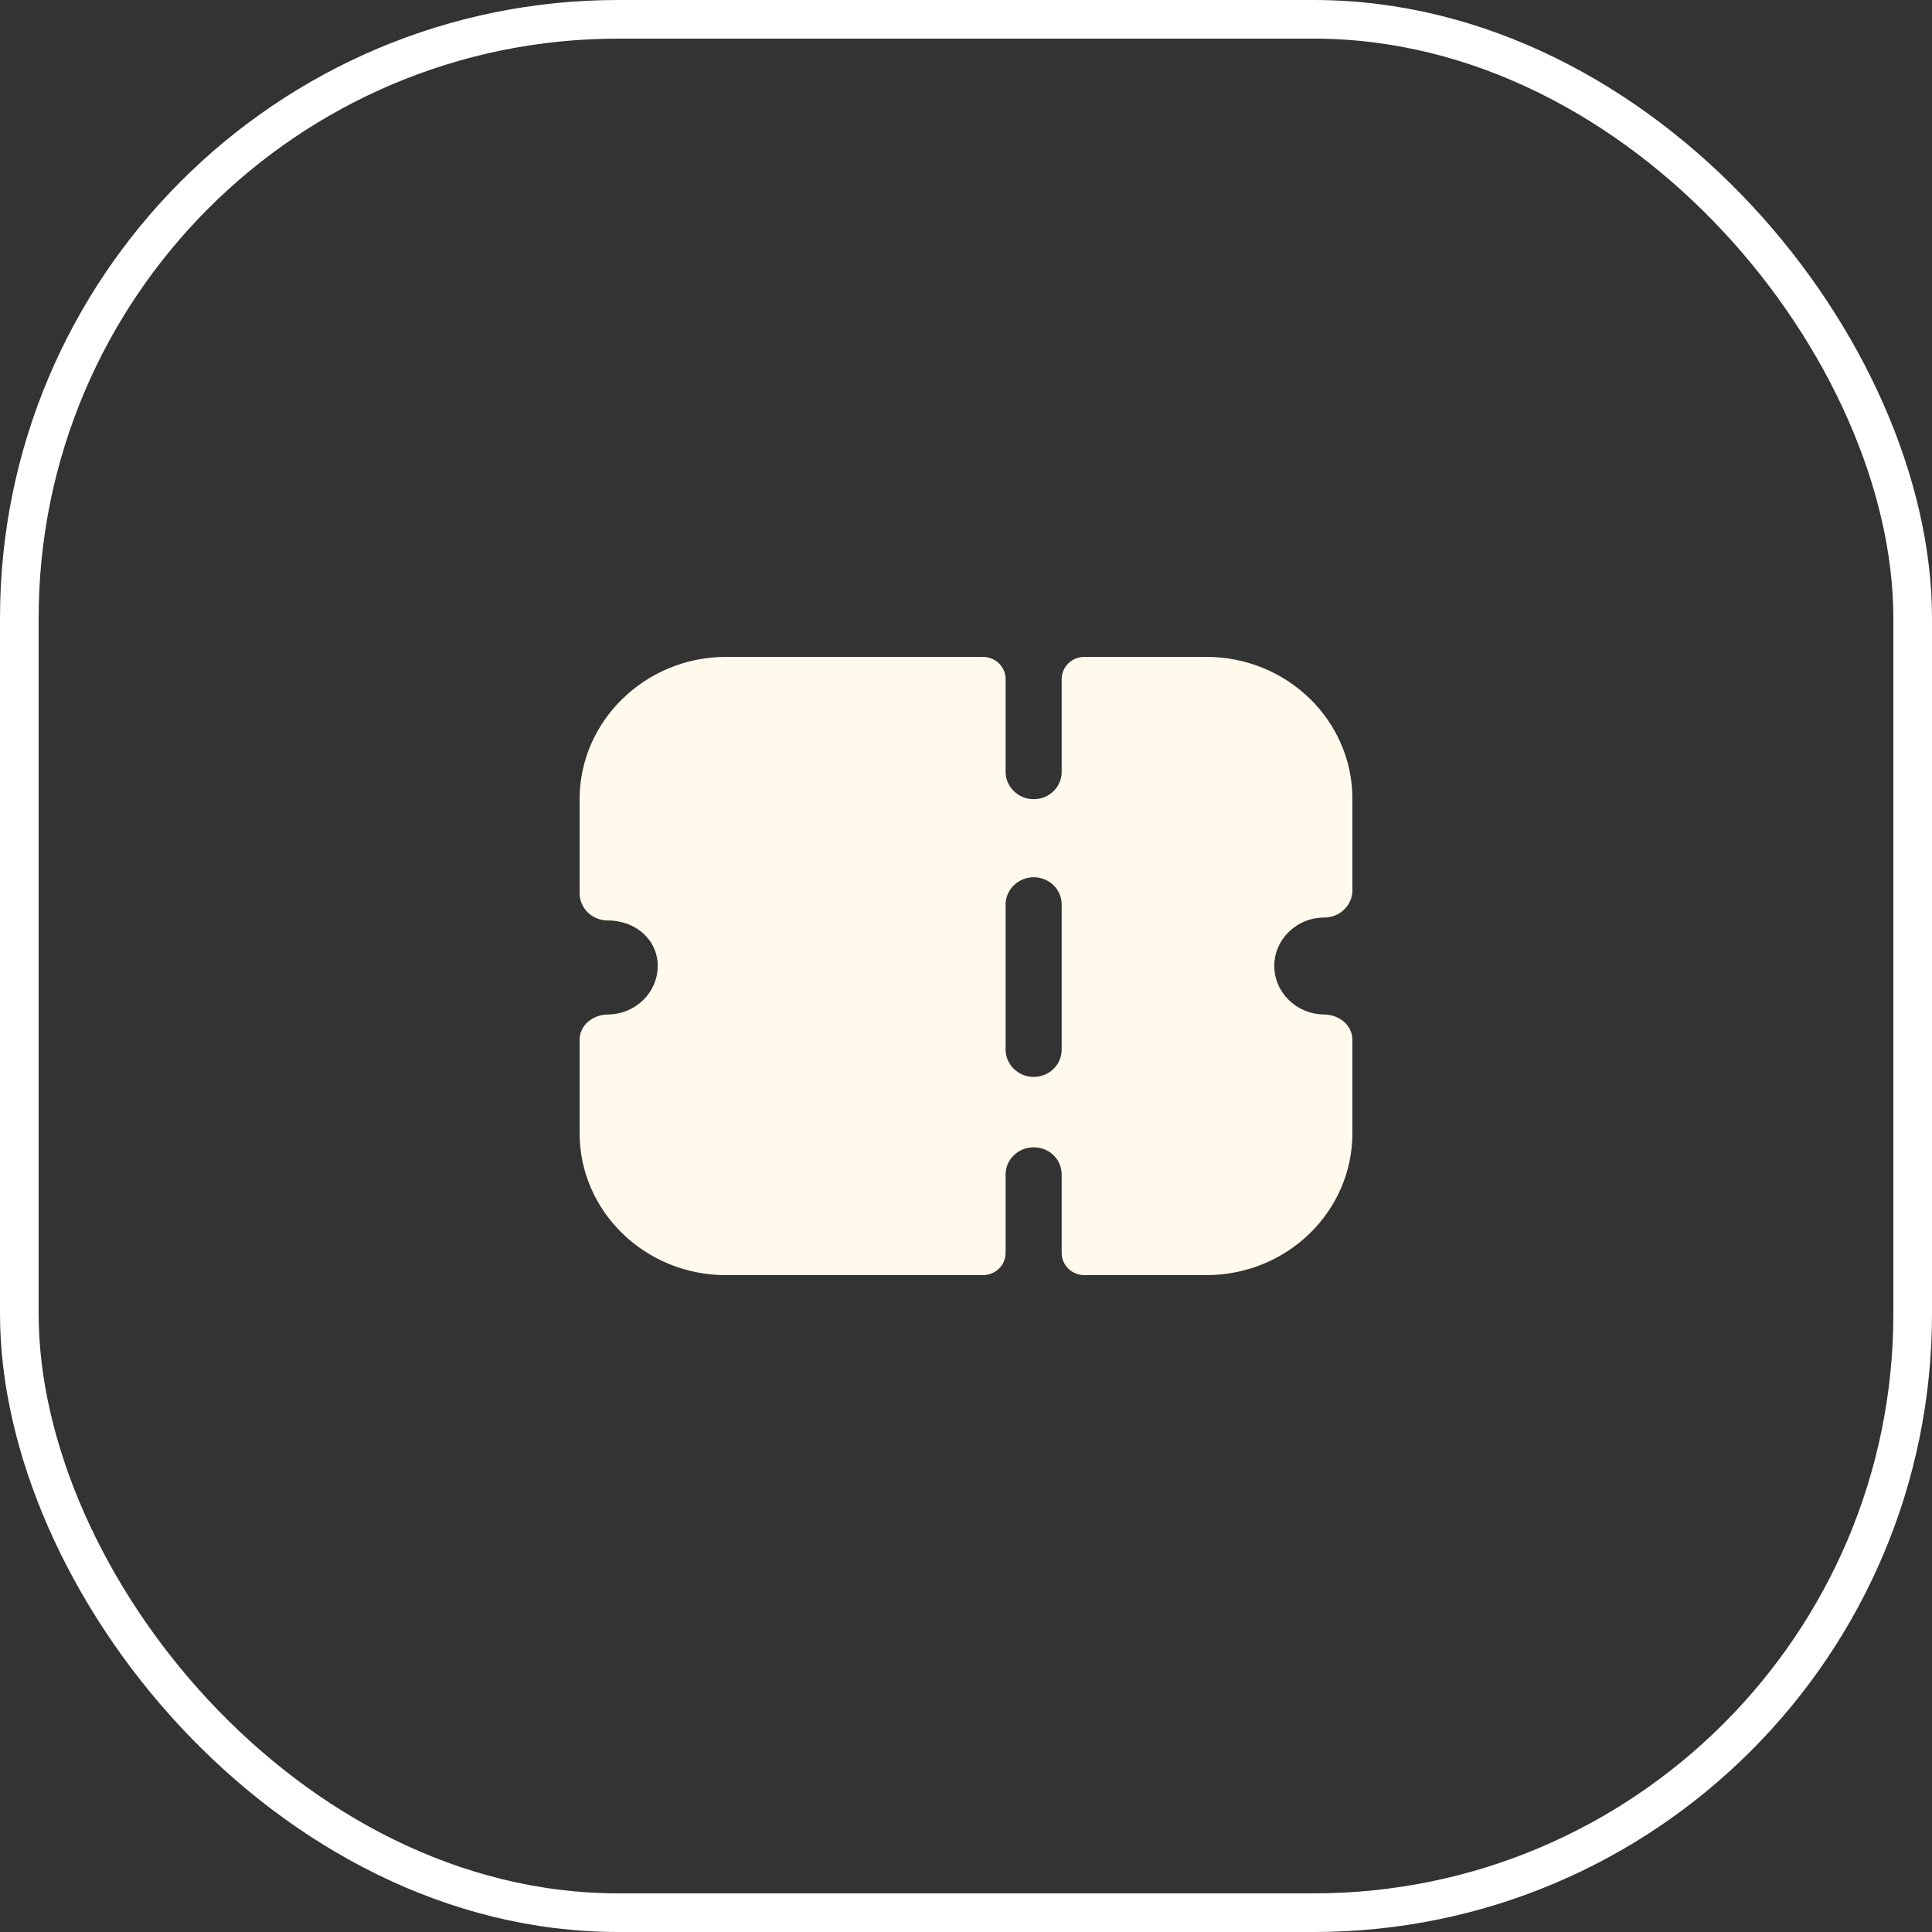 <svg width="100" height="100" viewBox="0 0 100 100" fill="none" xmlns="http://www.w3.org/2000/svg">
<rect x="0" y="0" width="100" height="100" fill="#333333" stroke="none"/>
<rect x="1" y="1" width="98" height="98" rx="31" stroke="white" stroke-width="2"/>
<path fill-rule="evenodd" clip-rule="evenodd" d="M69.574 47.078C69.304 47.341 68.936 47.491 68.549 47.491C67.118 47.491 65.957 48.619 65.957 49.991C65.957 51.372 67.104 52.493 68.522 52.509C69.321 52.516 70 53.057 70 53.833V58.653C70 62.71 66.615 66 62.437 66H56.132C55.48 66 54.952 65.487 54.952 64.854V60.795C54.952 60.006 54.313 59.386 53.501 59.386C52.708 59.386 52.05 60.006 52.05 60.795V64.854C52.05 65.487 51.522 66 50.872 66H37.563C33.404 66 30 62.712 30 58.653V53.833C30 53.057 30.679 52.516 31.478 52.509C32.898 52.493 34.043 51.372 34.043 49.991C34.043 48.656 32.921 47.642 31.451 47.642C31.064 47.642 30.696 47.491 30.425 47.228C30.155 46.965 30 46.608 30 46.233V41.366C30 37.315 33.412 34 37.582 34H50.872C51.522 34 52.05 34.513 52.05 35.146V39.956C52.05 40.727 52.708 41.366 53.501 41.366C54.313 41.366 54.952 40.727 54.952 39.956V35.146C54.952 34.513 55.48 34 56.132 34H62.437C66.615 34 70 37.288 70 41.347V46.082C70 46.458 69.845 46.815 69.574 47.078ZM53.501 55.74C54.313 55.74 54.952 55.102 54.952 54.331V46.815C54.952 46.045 54.313 45.406 53.501 45.406C52.708 45.406 52.05 46.045 52.05 46.815V54.331C52.05 55.102 52.708 55.74 53.501 55.74Z" fill="#FFFAEC"/>
</svg>
